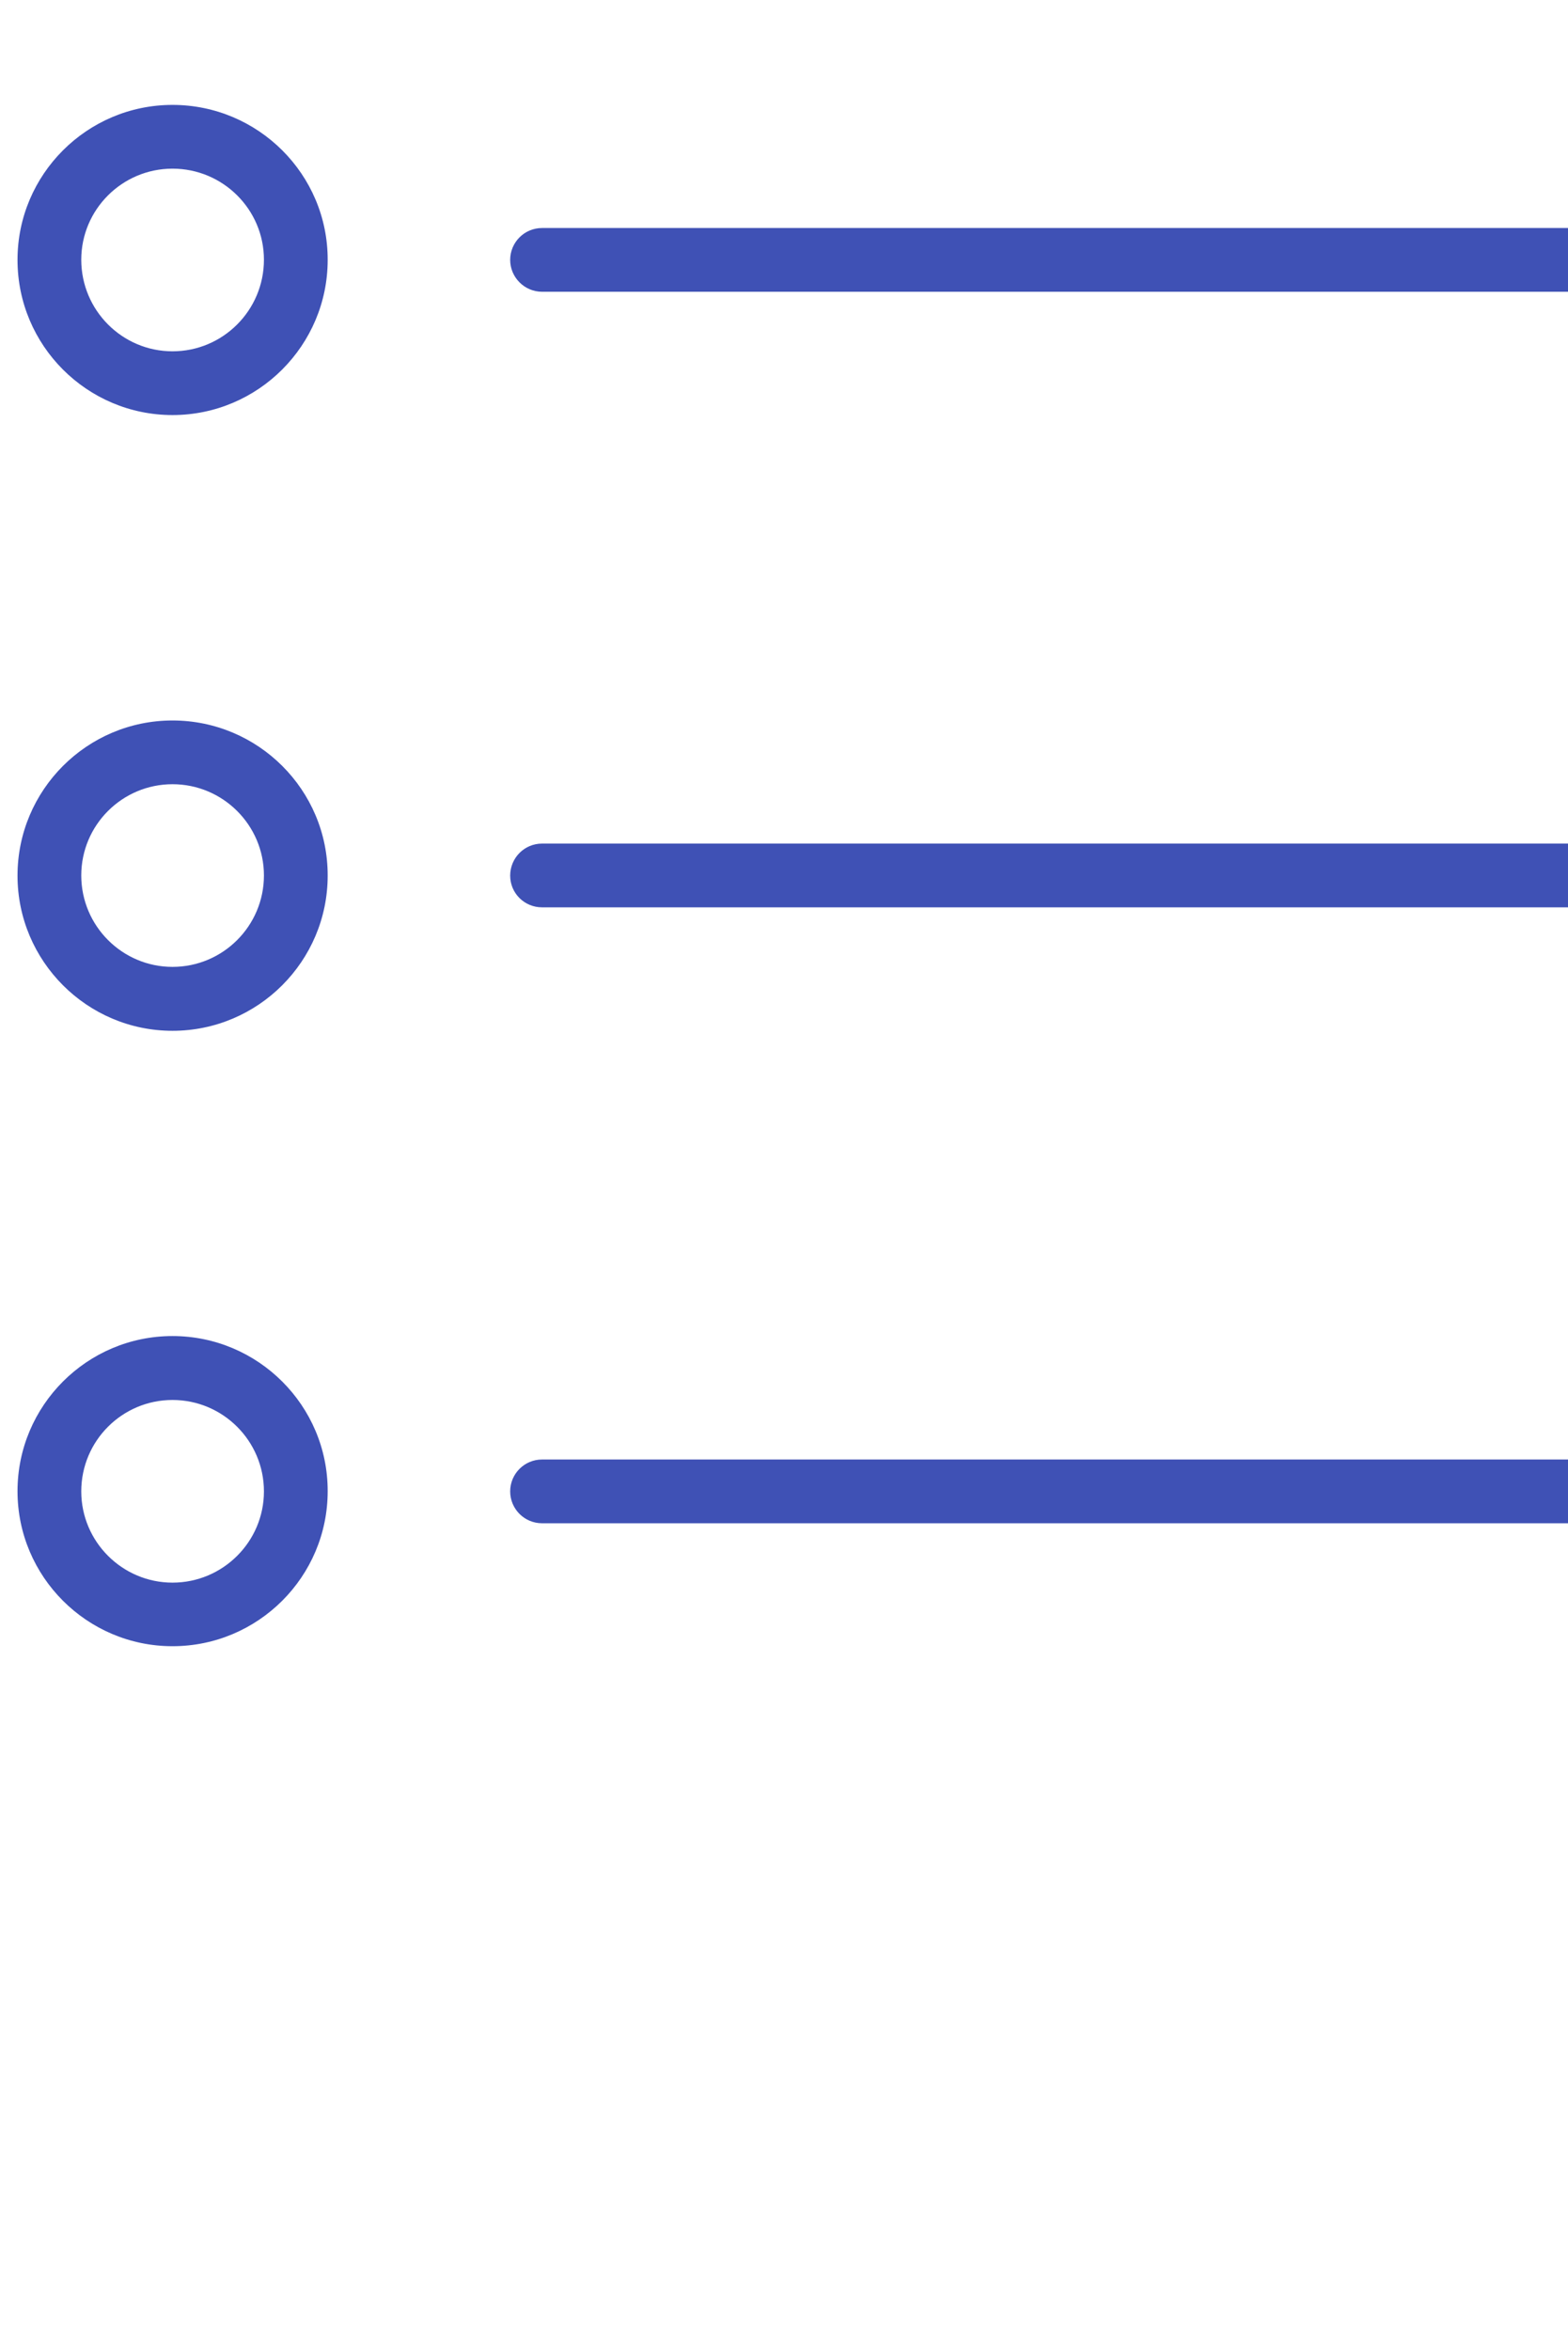 <?xml version="1.0" encoding="utf-8"?>
<!-- Svg Vector Icons : http://www.sfont.cn -->
<svg version="1.1" id="图层_1" xmlns="http://www.w3.org/2000/svg" xmlns:xlink="http://www.w3.org/1999/xlink" x="0px" y="0px" 
viewBox="0 0 895.3 1341.9" style="enable-background:new 0 0 895.3 1341.9;" xml:space="preserve">
 <style type="text/css">
	.st0{fill-rule:evenodd;clip-rule:evenodd;fill:#3f51b5;}
</style>
<g>
<path   class="st0" d="M98.5,411.4C49.7,411.4,10,451.1,10,500c0,48.8,39.7,88.6,88.5,88.6c48.9,0,88.6-39.8,
88.6-88.6C187.2,451.1,147.4,411.4,98.5,411.4z M98.5,552.1c-28.7,0-52.1-23.4-52.1-52.2c0-28.8,
23.4-52.1,52.1-52.1c28.8,0,52.2,23.4,52.2,52.1C150.7,528.7,127.3,552.1,98.5,552.1z M98.5,
59.9C49.7,59.9,10,99.6,10,148.4c0,48.9,39.7,88.6,88.5,88.6c48.9,0,88.6-39.8,88.6-88.6C187.2,
99.6,147.4,59.9,98.5,59.9z M98.5,200.6c-28.7,0-52.1-23.4-52.1-52.3c0-28.7,23.4-52,52.1-52c28.8,
0,52.2,23.3,52.2,52C150.7,177.2,127.3,200.6,98.5,200.6z M98.5,762.9c-48.8,0-88.5,39.7-88.5,88.6c0,
48.8,39.7,88.5,88.5,88.5c48.9,0,88.6-39.7,88.6-88.5C187.2,802.7,147.4,762.9,98.5,762.9z M98.5,
903.7c-28.7,0-52.1-23.4-52.1-52.1c0-28.9,23.4-52.2,52.1-52.2c28.8,0,52.2,23.4,52.2,52.2C150.7,
880.3,127.3,903.7,98.5,903.7z M971.8,833.4H309.5c-10.1,0-18.2,8.2-18.2,18.2c0,10,8.1,18.2,18.2,
18.2h662.3c10.1,0,18.2-8.2,18.2-18.2C990,841.6,981.9,833.4,971.8,833.4z M971.8,481.7H309.5c-10.1,
0-18.2,8.2-18.2,18.3c0,10,8.1,18.1,18.2,18.1h662.3c10.1,0,18.2-8.2,18.2-18.1C990,489.9,981.9,
481.7,971.8,481.7z M309.5,166.6h662.3c10.1,0,18.2-8.2,18.2-18.2c0-10-8.1-18.2-18.2-18.2H309.5c-10.1,
0-18.2,8.2-18.2,18.2C291.3,158.4,299.5,166.6,309.5,166.6z"/>
</g>
</svg>